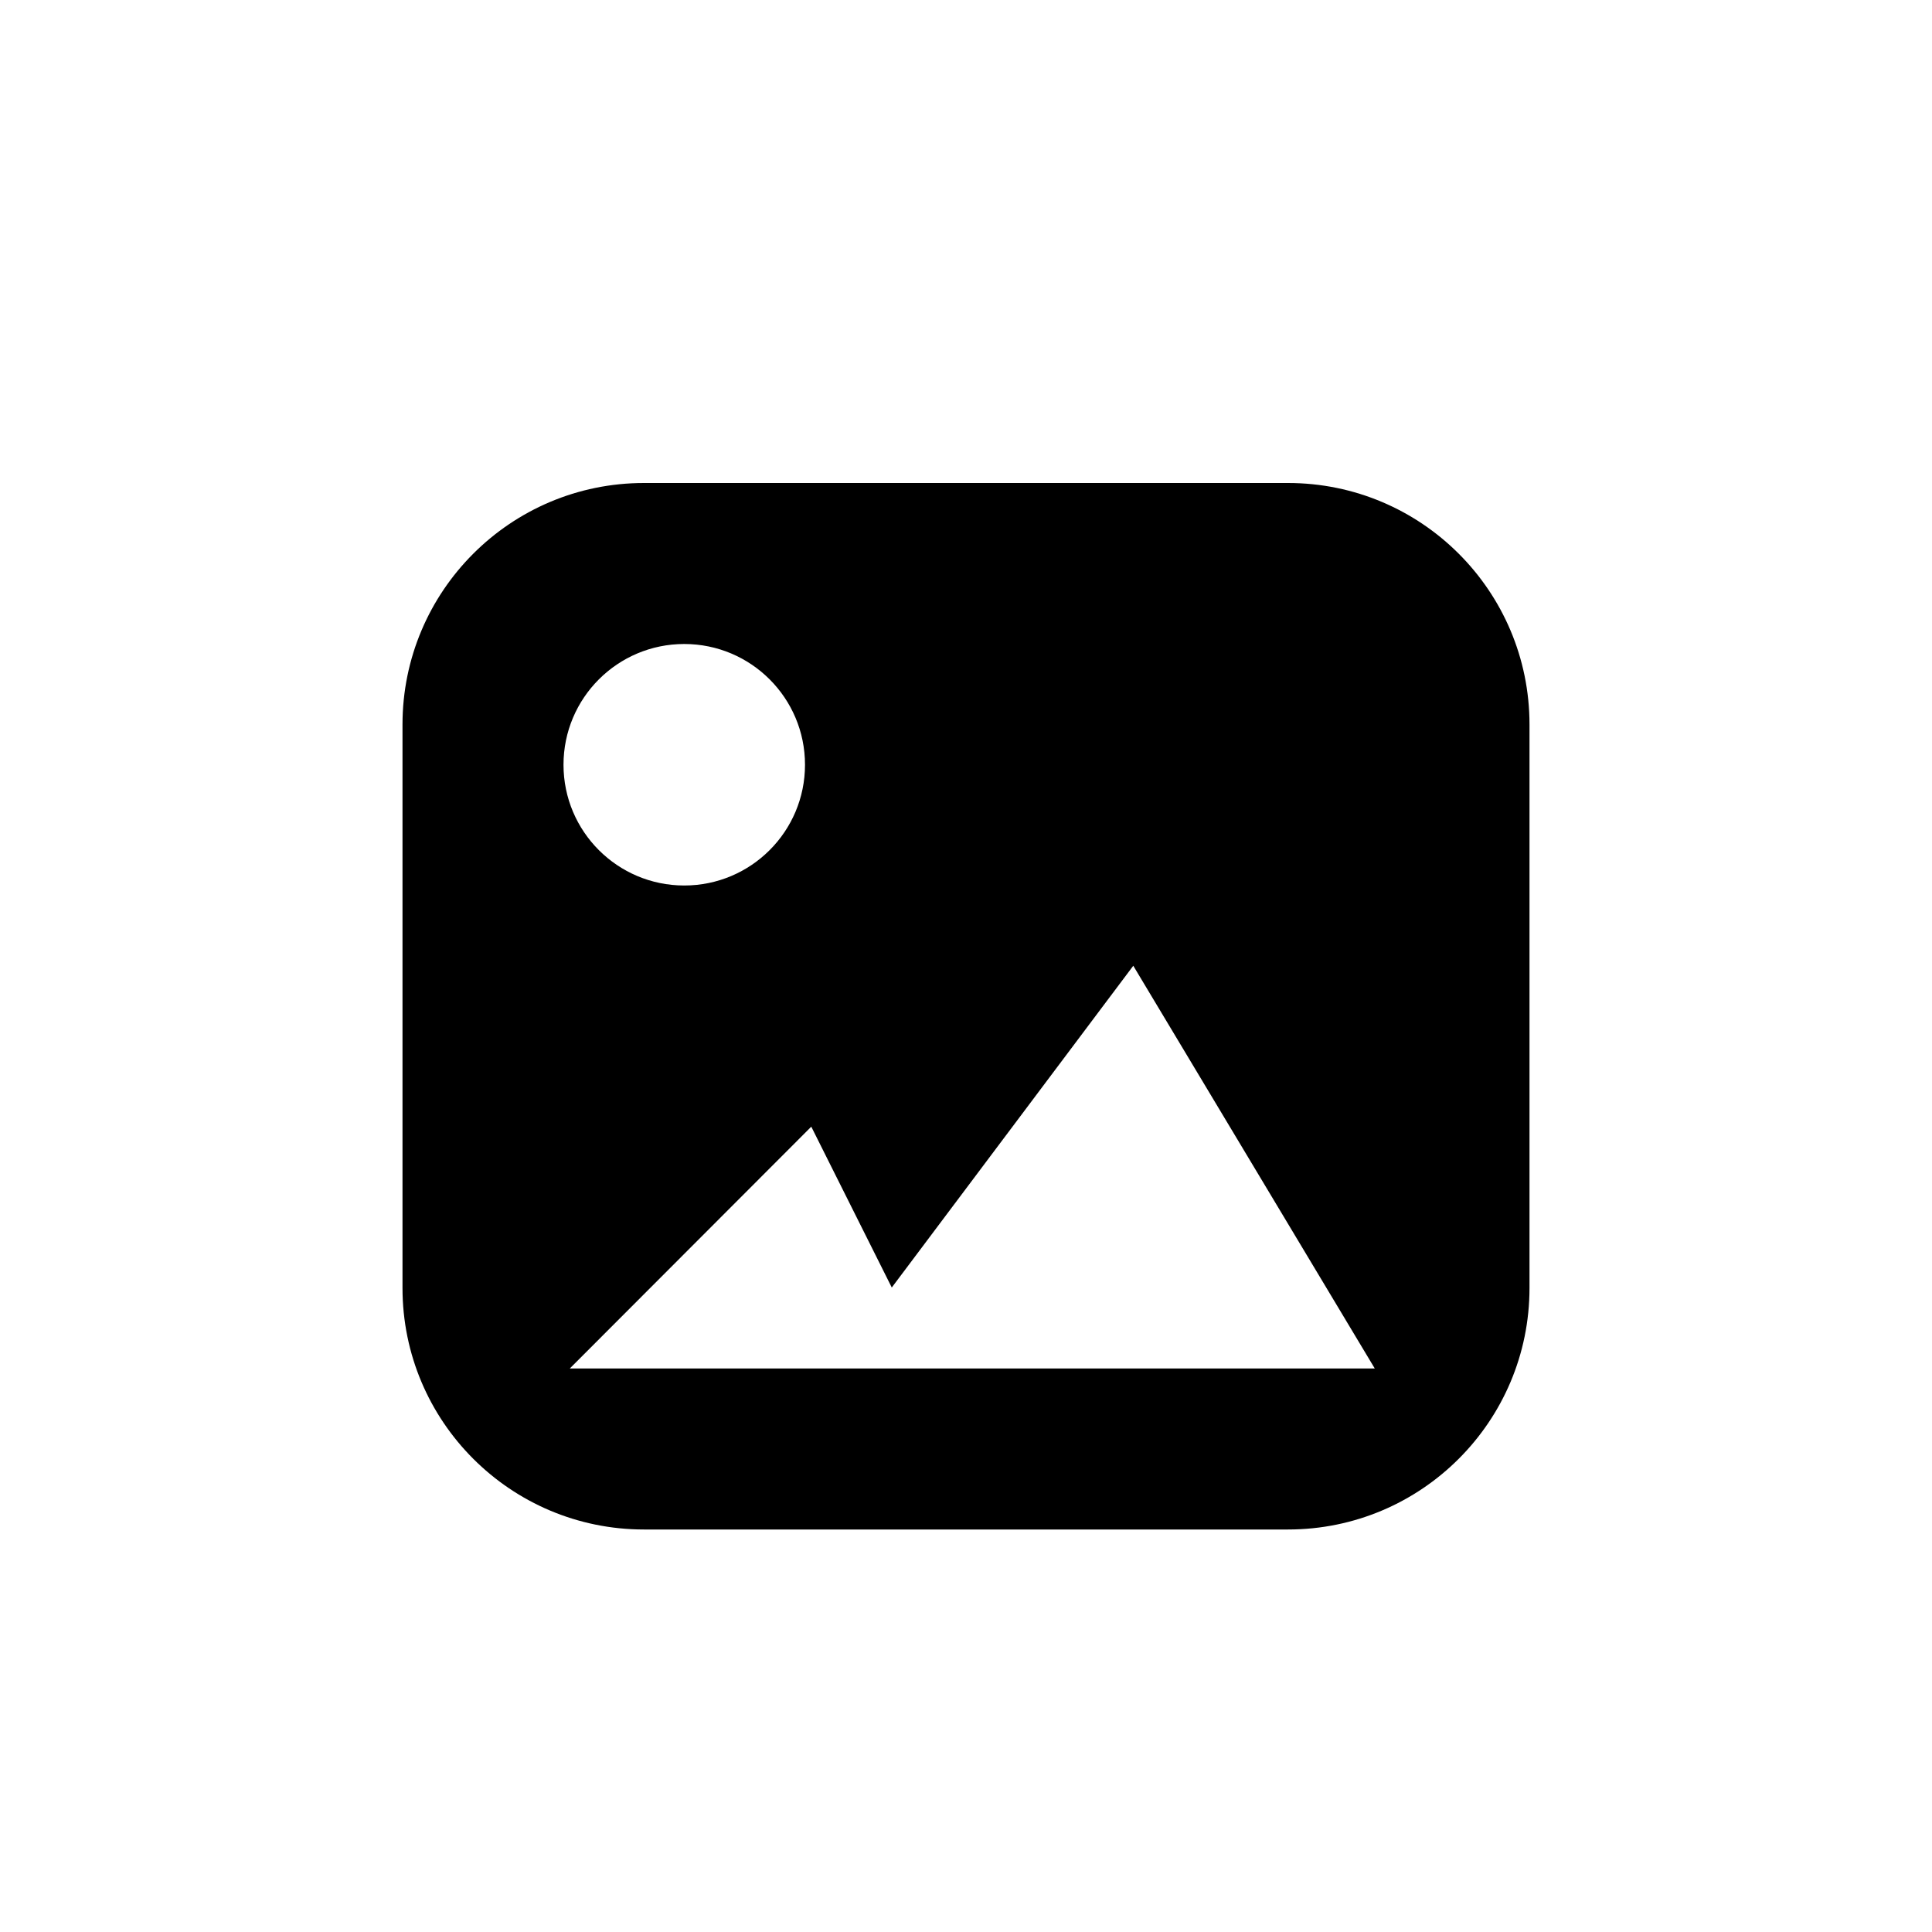 <svg xmlns="http://www.w3.org/2000/svg" width="24" height="24" viewBox="0 0 24 24">
  <path d="M7.078,17 L10.078,13.996 L11.078,15.994 L14.078,11.997 L17.078,17 L7.078,17 Z M8.5,8 C9.328,8 10,8.671 10,9.5 C10,10.329 9.328,11 8.5,11 C7.672,11 7,10.329 7,9.5 C7,8.671 7.672,8 8.5,8 L8.5,8 Z M16,6 L8,6 C6.343,6 5,7.343 5,9 L5,16 C5,17.657 6.343,19 8,19 L16,19 C17.657,19 19,17.657 19,16 L19,9 C19,7.343 17.657,6 16,6 L16,6 Z"/>
</svg>
